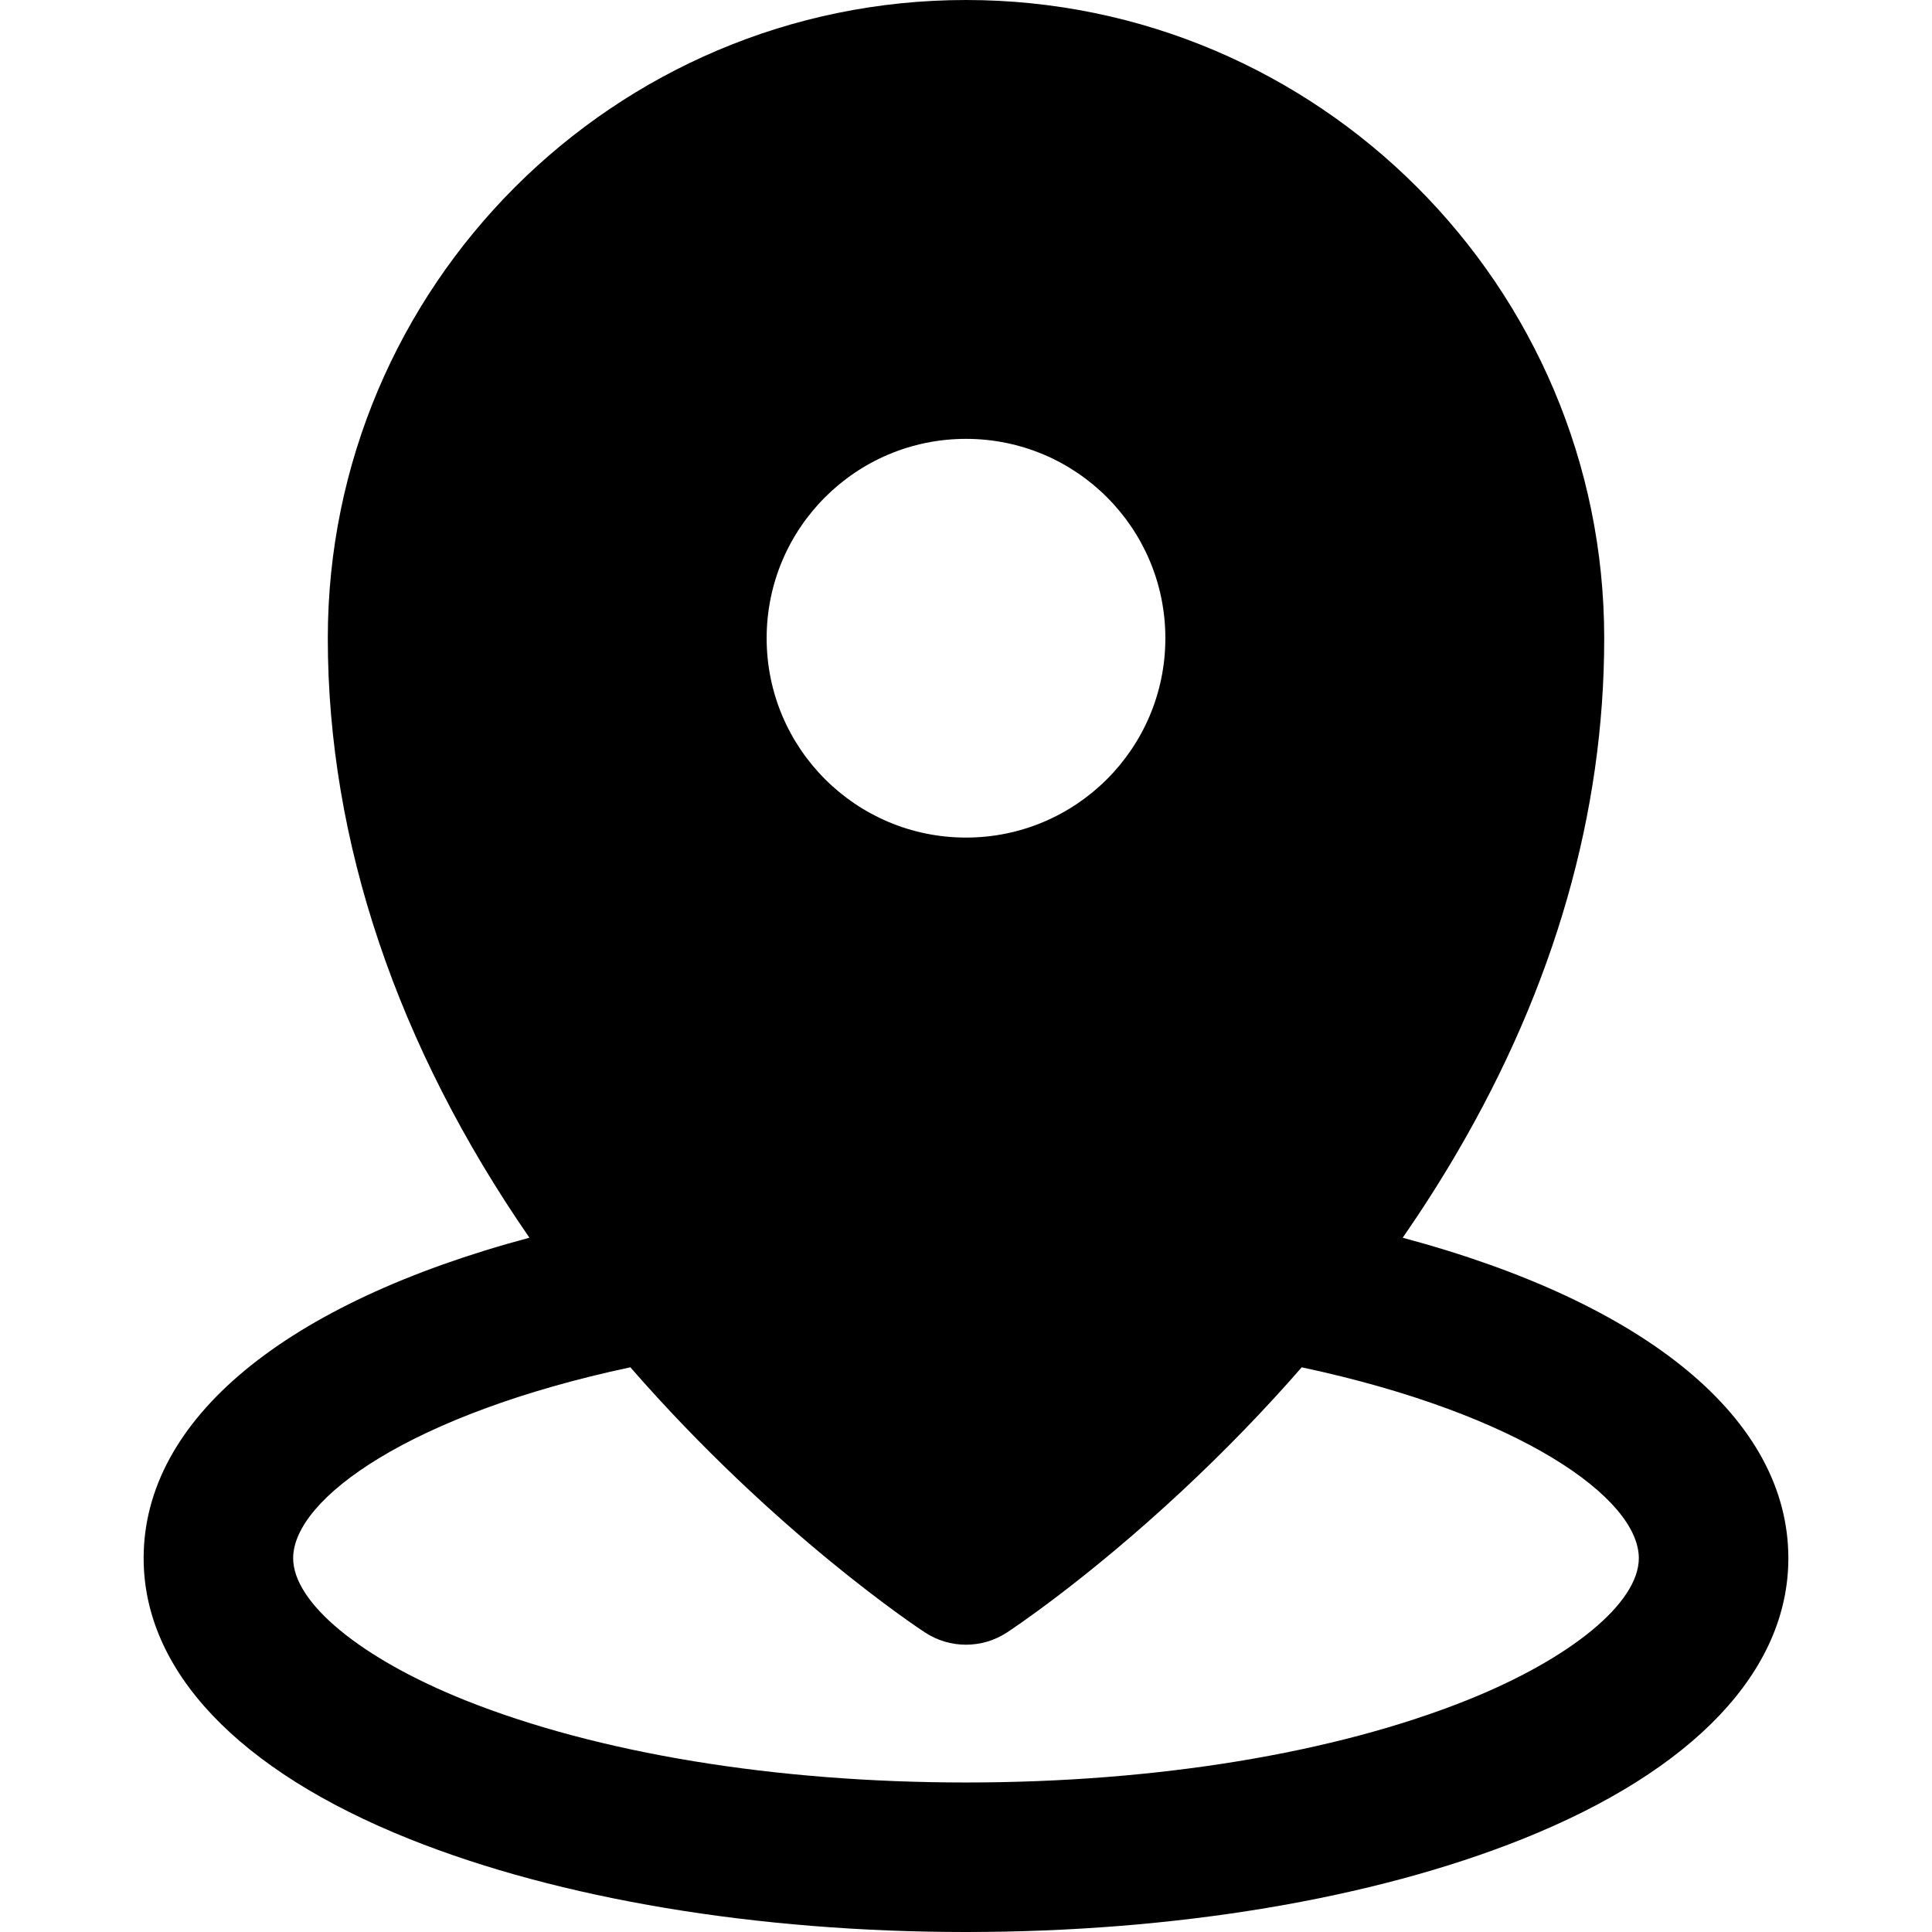 <?xml version="1.0" encoding="iso-8859-1"?>
<!-- Generator: Adobe Illustrator 19.0.0, SVG Export Plug-In . SVG Version: 6.00 Build 0)  -->
<svg version="1.1" id="Layer_1" xmlns="http://www.w3.org/2000/svg" xmlns:xlink="http://www.w3.org/1999/xlink" x="0px" y="0px"
	 viewBox="0 0 512 512" style="enable-background:new 0 0 512 512;" xml:space="preserve">
<g>
	<g>
		<path d="M371.734,328.017c5.117-7.399,9.906-14.891,14.34-22.469c25.918-44.304,39.059-90.192,39.059-136.391
			C425.134,75.884,349.261,0,255.999,0C162.741,0,86.87,75.884,86.87,169.157c0,53.82,18.357,108.076,53.433,158.85
			C75.701,345.283,38.069,376.033,38.067,412.94c0,29.817,25.031,56.252,70.482,74.431C148.255,503.252,200.62,512,256,512
			s107.745-8.746,147.451-24.629c45.451-18.181,70.482-44.614,70.482-74.431C473.931,376.041,436.313,345.295,371.734,328.017z
			 M256.001,116.302c29.177,0,52.832,23.652,52.832,52.832c0,29.178-23.656,52.832-52.832,52.832
			c-29.177,0-52.832-23.654-52.832-52.832C203.169,139.954,226.825,116.302,256.001,116.302z M388.733,450.581
			c-35.137,14.055-82.275,21.795-132.734,21.795s-97.598-7.74-132.734-21.795C95.579,439.508,77.69,424.732,77.69,412.94
			c0.001-15.822,31.232-38.208,89.363-50.595c38.466,44.152,76.496,69.239,78.106,70.292c3.293,2.153,7.066,3.228,10.84,3.228
			c3.772,0,7.548-1.076,10.84-3.228c0.837-0.547,20.778-13.664,46.233-37.376c11.43-10.648,22.072-21.635,31.899-32.91
			c58.114,12.388,89.336,34.77,89.336,50.588C434.307,424.732,416.418,439.506,388.733,450.581z"/>
	</g>
</g>
<g>
</g>
<g>
</g>
<g>
</g>
<g>
</g>
<g>
</g>
<g>
</g>
<g>
</g>
<g>
</g>
<g>
</g>
<g>
</g>
<g>
</g>
<g>
</g>
<g>
</g>
<g>
</g>
<g>
</g>
</svg>
